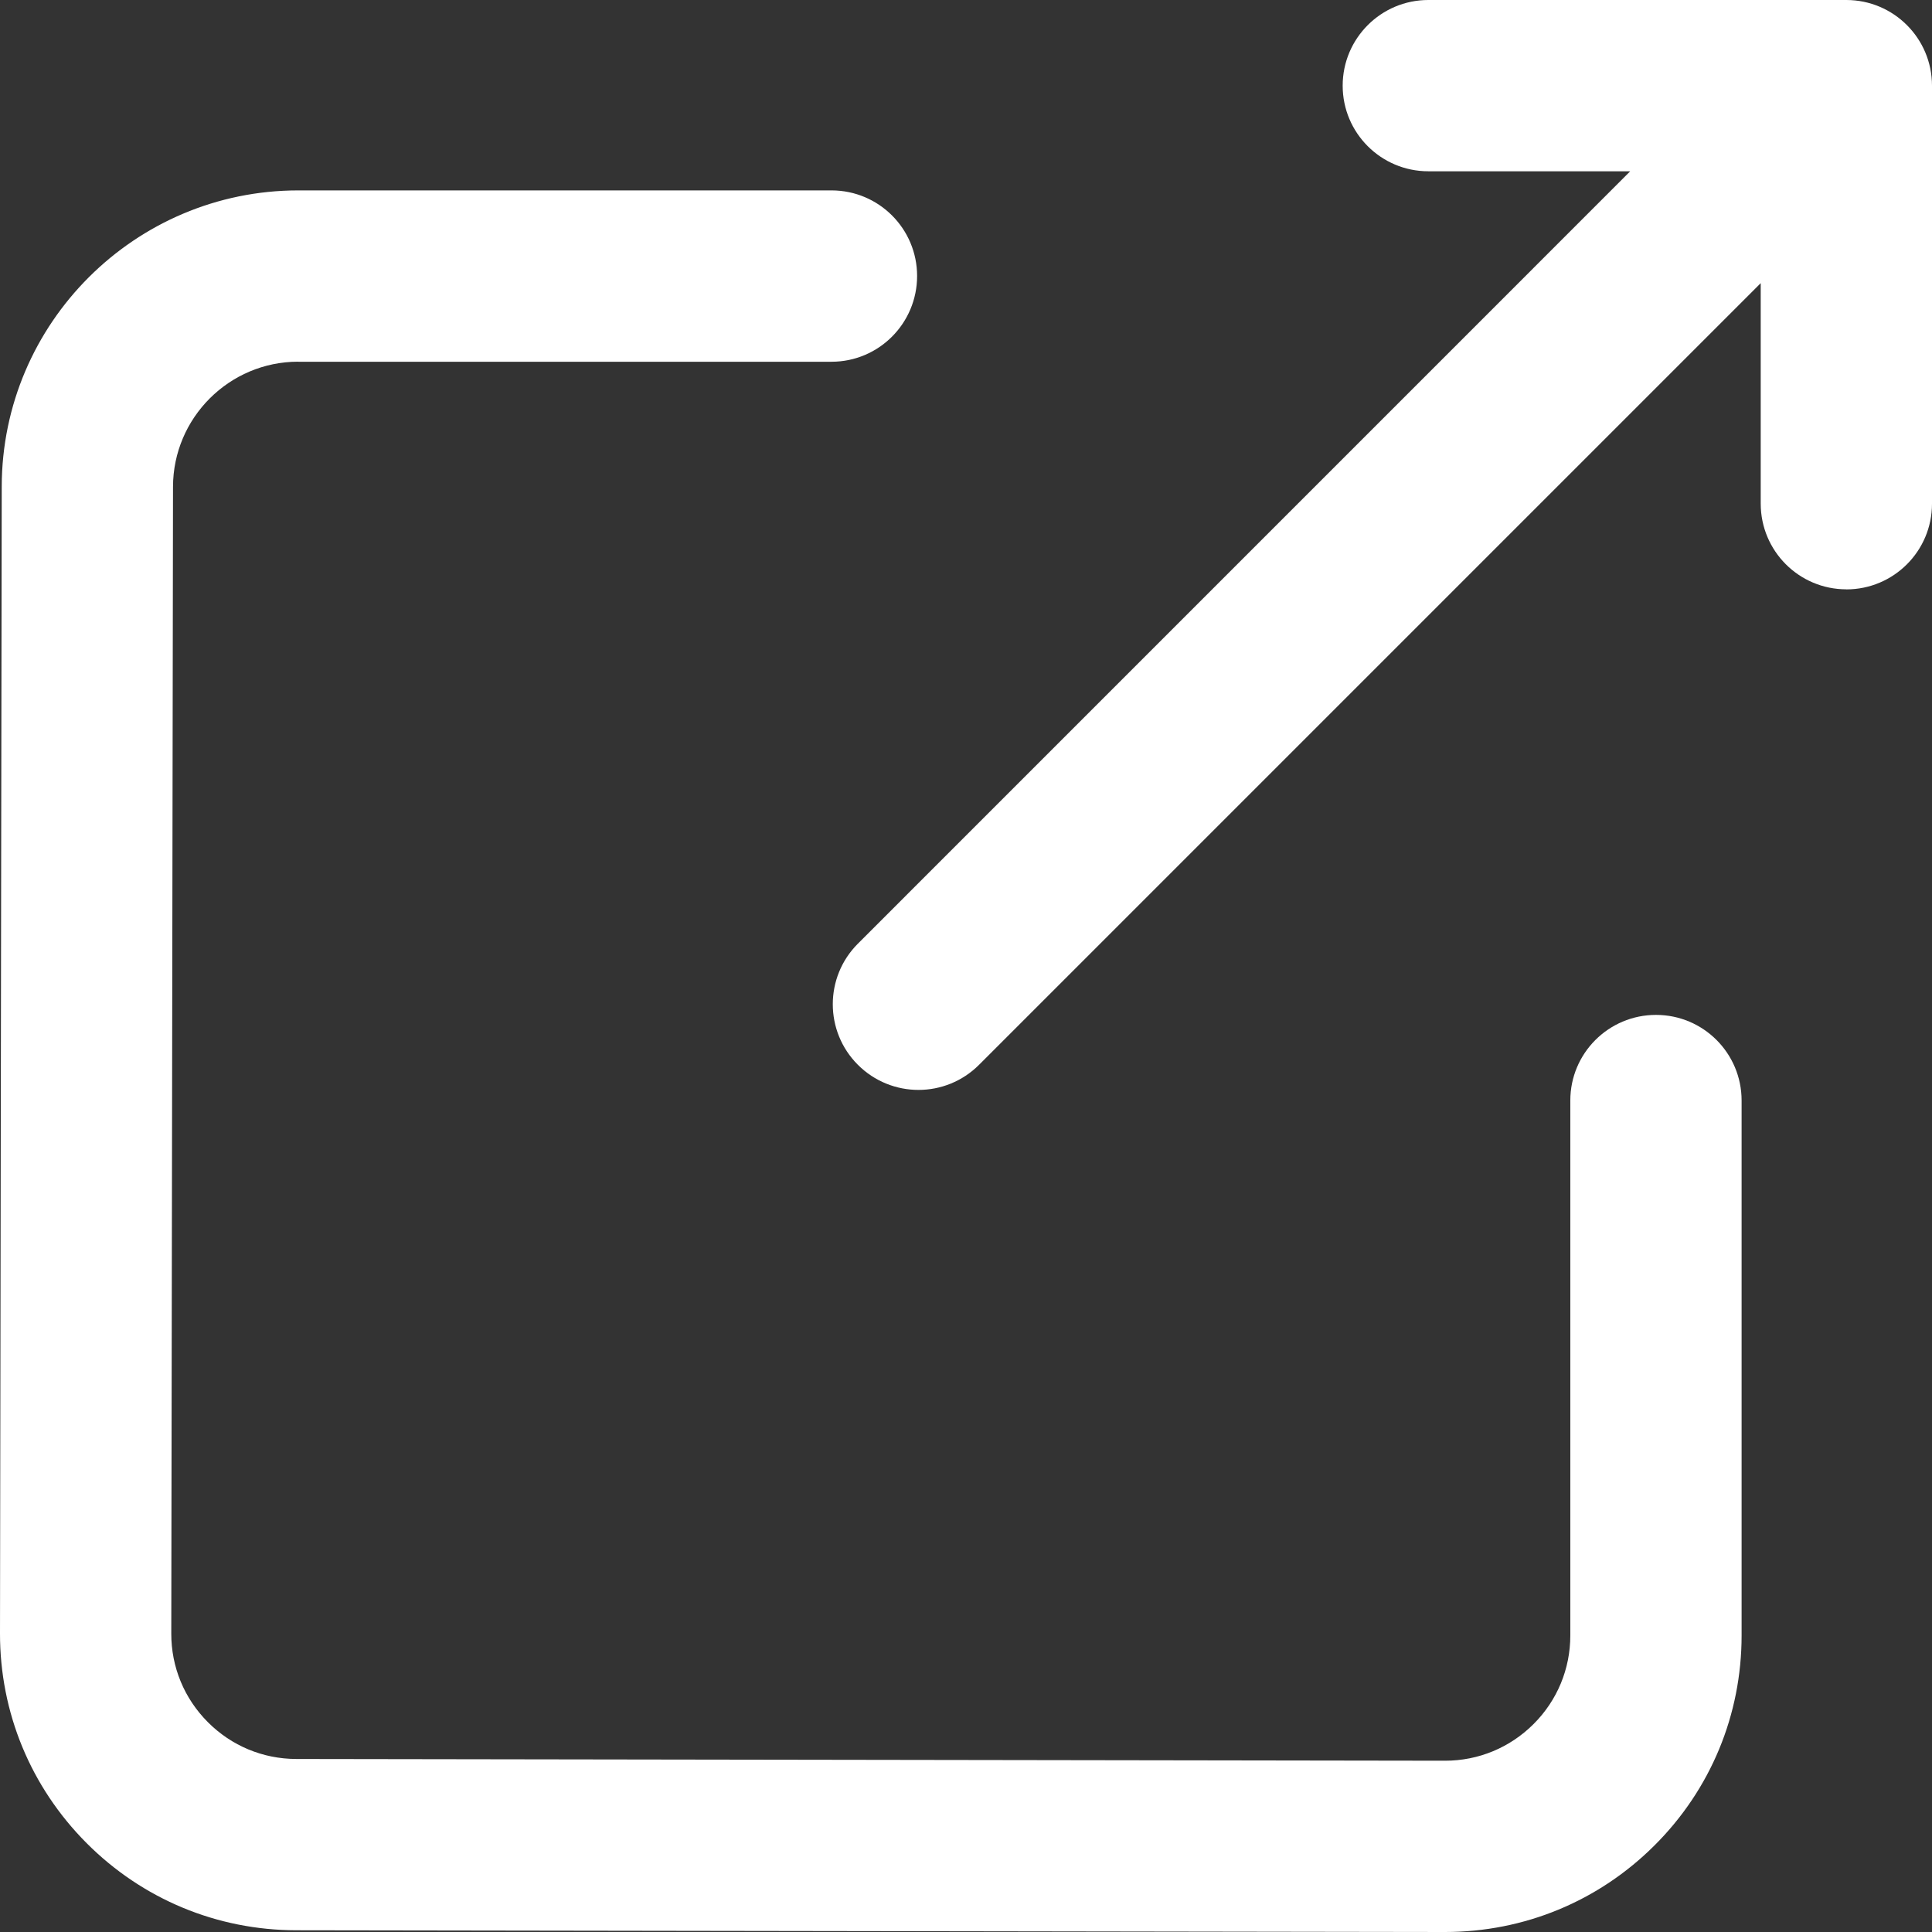 <svg xmlns="http://www.w3.org/2000/svg" width="29" height="29" viewBox="0 0 29 29">
    <rect x="0" y="0" width="29" height="29" fill="#333333" stroke="none"/>
    <g fill="#FFF">
        <path d="M4.478 5.43h8.003c.71 0 1.285-.577 1.285-1.287s-.575-1.285-1.285-1.285H4.478C2.027 2.858.03 4.85.026 7.302L0 24.516c-.002 1.189.46 2.307 1.3 3.15.839.841 1.956 1.306 3.145 1.308l17.24.026h.006c1.188 0 2.305-.462 3.145-1.301.843-.841 1.306-1.96 1.306-3.15v-8.03c0-.71-.575-1.285-1.285-1.285s-1.286.575-1.286 1.285v8.03c0 .502-.196.975-.552 1.33-.355.354-.826.55-1.328.55h-.003l-17.24-.026c-.502-.001-.973-.197-1.328-.553-.355-.356-.55-.828-.549-1.33l.026-17.214c.002-1.035.845-1.877 1.88-1.877z"/>
        <path d="M27.714 8.847c.71 0 1.286-.575 1.286-1.286V1.286C29 .576 28.424 0 27.714 0H21.44c-.71 0-1.286.576-1.286 1.286 0 .71.576 1.285 1.286 1.285h3.03L12.877 14.165c-.502.502-.502 1.316 0 1.818.251.251.58.377.91.377.329 0 .658-.126.909-.377L26.429 4.25V7.56c0 .71.575 1.286 1.285 1.286z"/>
    </g>
</svg>
